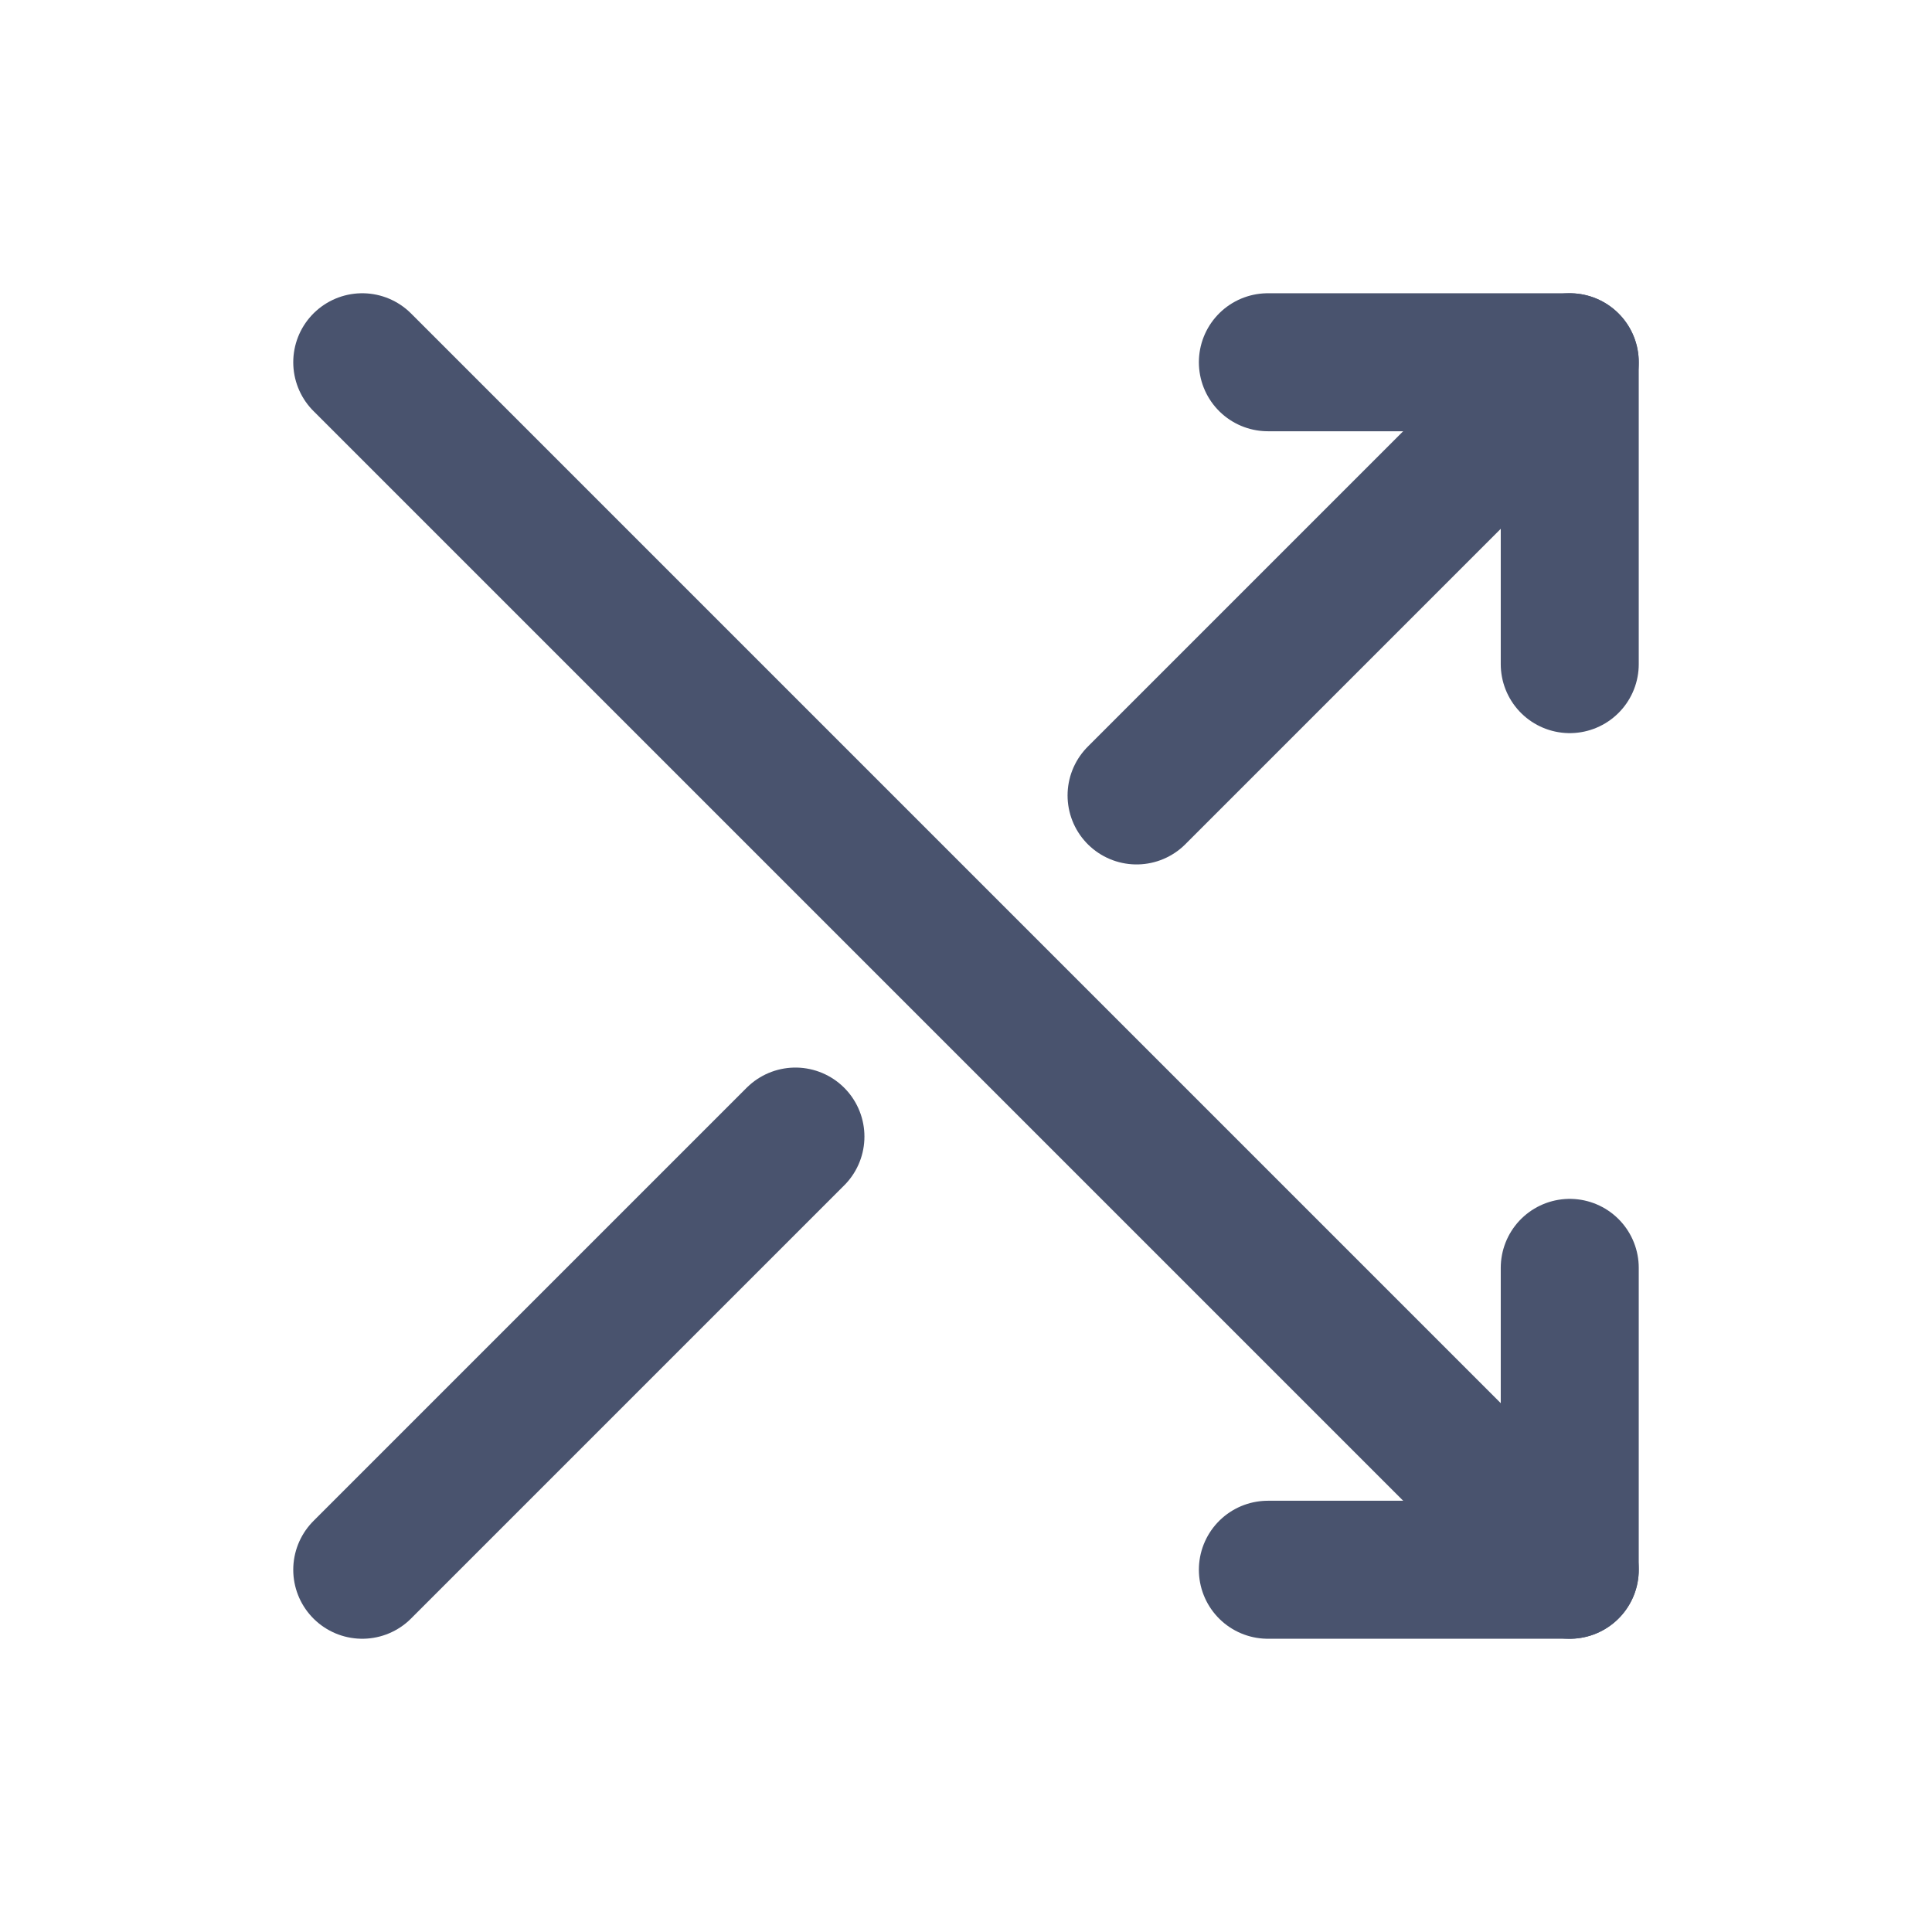 <svg width="28" height="28" viewBox="0 0 28 28" fill="none" xmlns="http://www.w3.org/2000/svg">
<path d="M18.375 5.25H22.75V9.625" stroke="#49536E" stroke-width="2" stroke-linecap="round" stroke-linejoin="round"/>
<path d="M22.75 18.375V22.75H18.375" stroke="#49536E" stroke-width="2" stroke-linecap="round" stroke-linejoin="round"/>
<path d="M5.25 5.25L22.75 22.75" stroke="#49536E" stroke-width="2" stroke-linecap="round" stroke-linejoin="round"/>
<path d="M16.472 11.528L22.75 5.25" stroke="#49536E" stroke-width="2" stroke-linecap="round" stroke-linejoin="round"/>
<path d="M5.25 22.75L11.528 16.472" stroke="#49536E" stroke-width="2" stroke-linecap="round" stroke-linejoin="round"/>
</svg>
